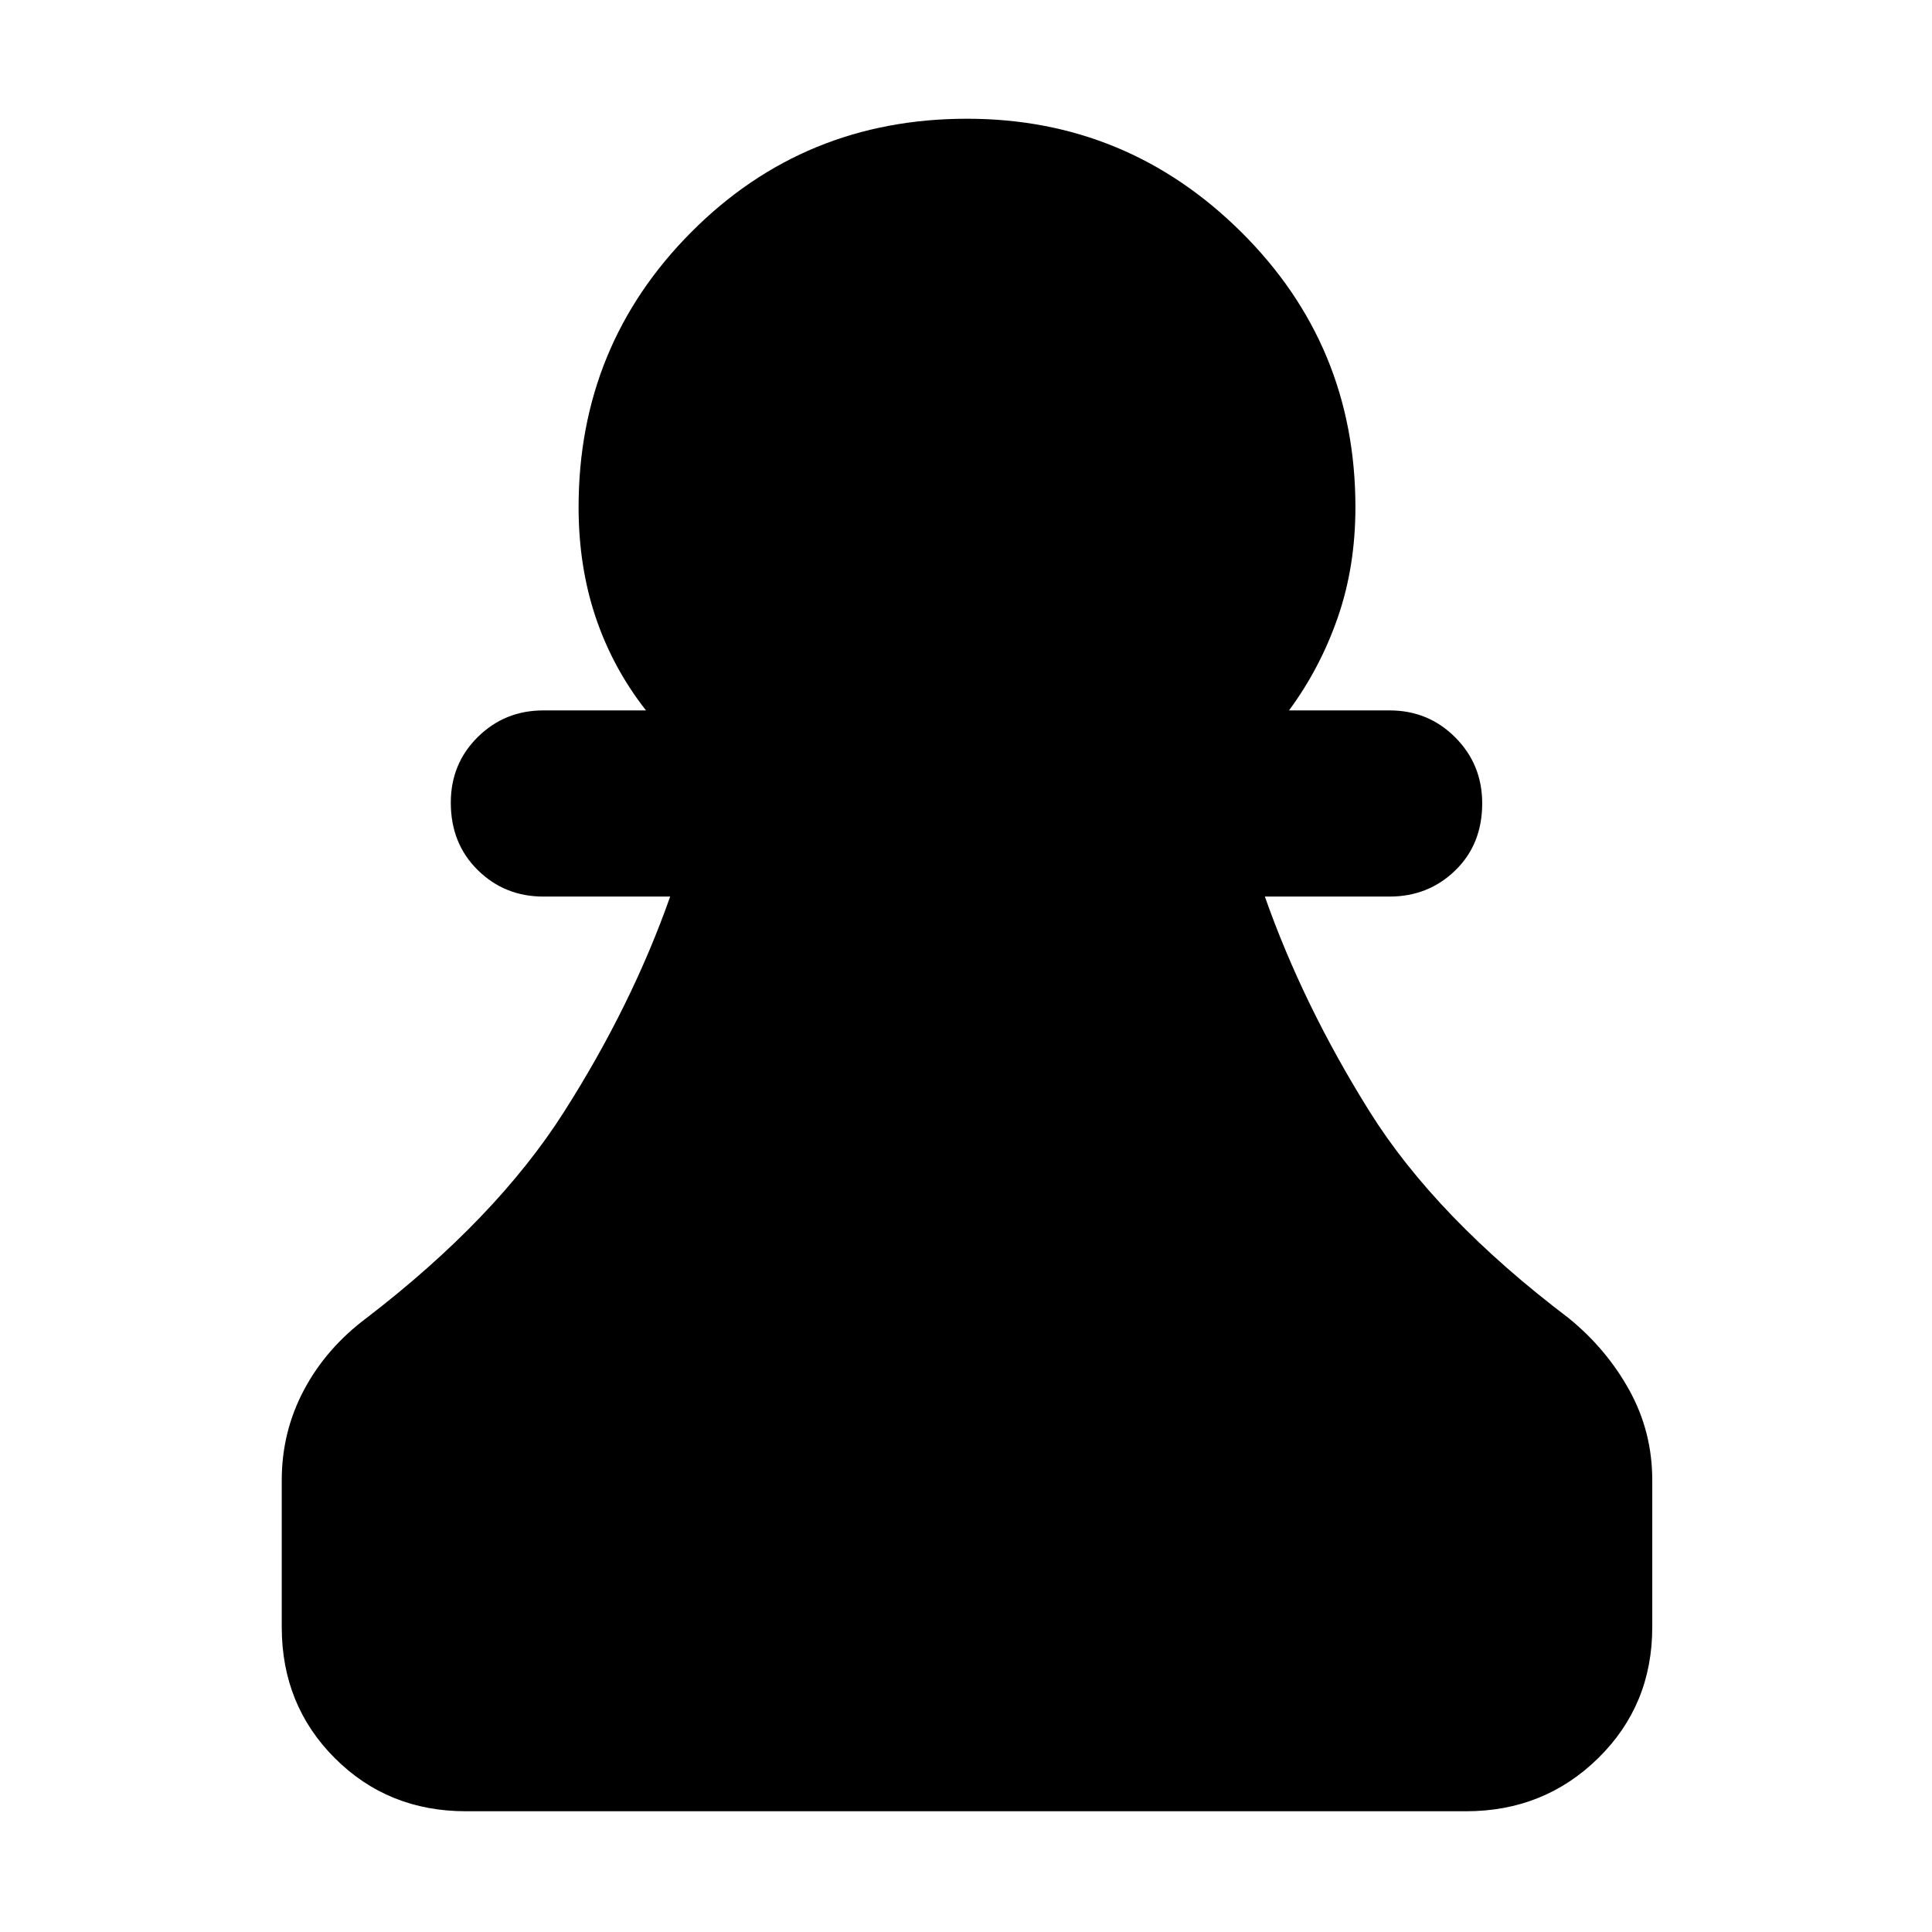 <svg xmlns="http://www.w3.org/2000/svg" height="48" viewBox="0 -960 960 960" width="48"><path d="M231.5-60q-38.75 0-65.12-26.38Q140-112.75 140-151.5v-73q0-24 11-44.75T182-305q64.5-49.5 98.25-102.5t52.75-107h-63q-19.25 0-32.62-13.18Q224-540.85 224-561.18q0-19.32 13.38-32.57Q250.75-607 270-607h51q-16.5-21-25-46.24-8.5-25.23-8.5-54.76 0-80.42 56.04-136.71Q399.58-901 480.5-901q79.5 0 136.25 56.29T673.5-708q0 29.53-8.75 54.76Q656-628 640.5-607h50q19.25 0 32.63 13.43 13.37 13.42 13.37 32.75 0 20.32-13.37 33.32-13.38 13-32.63 13h-62q19 54 52 106.75t99 102.75q18.86 15.37 30.18 35.93Q821-248.5 821-224.5v73q0 38.75-26.87 65.12Q767.25-60 728.5-60h-497Z"/></svg>